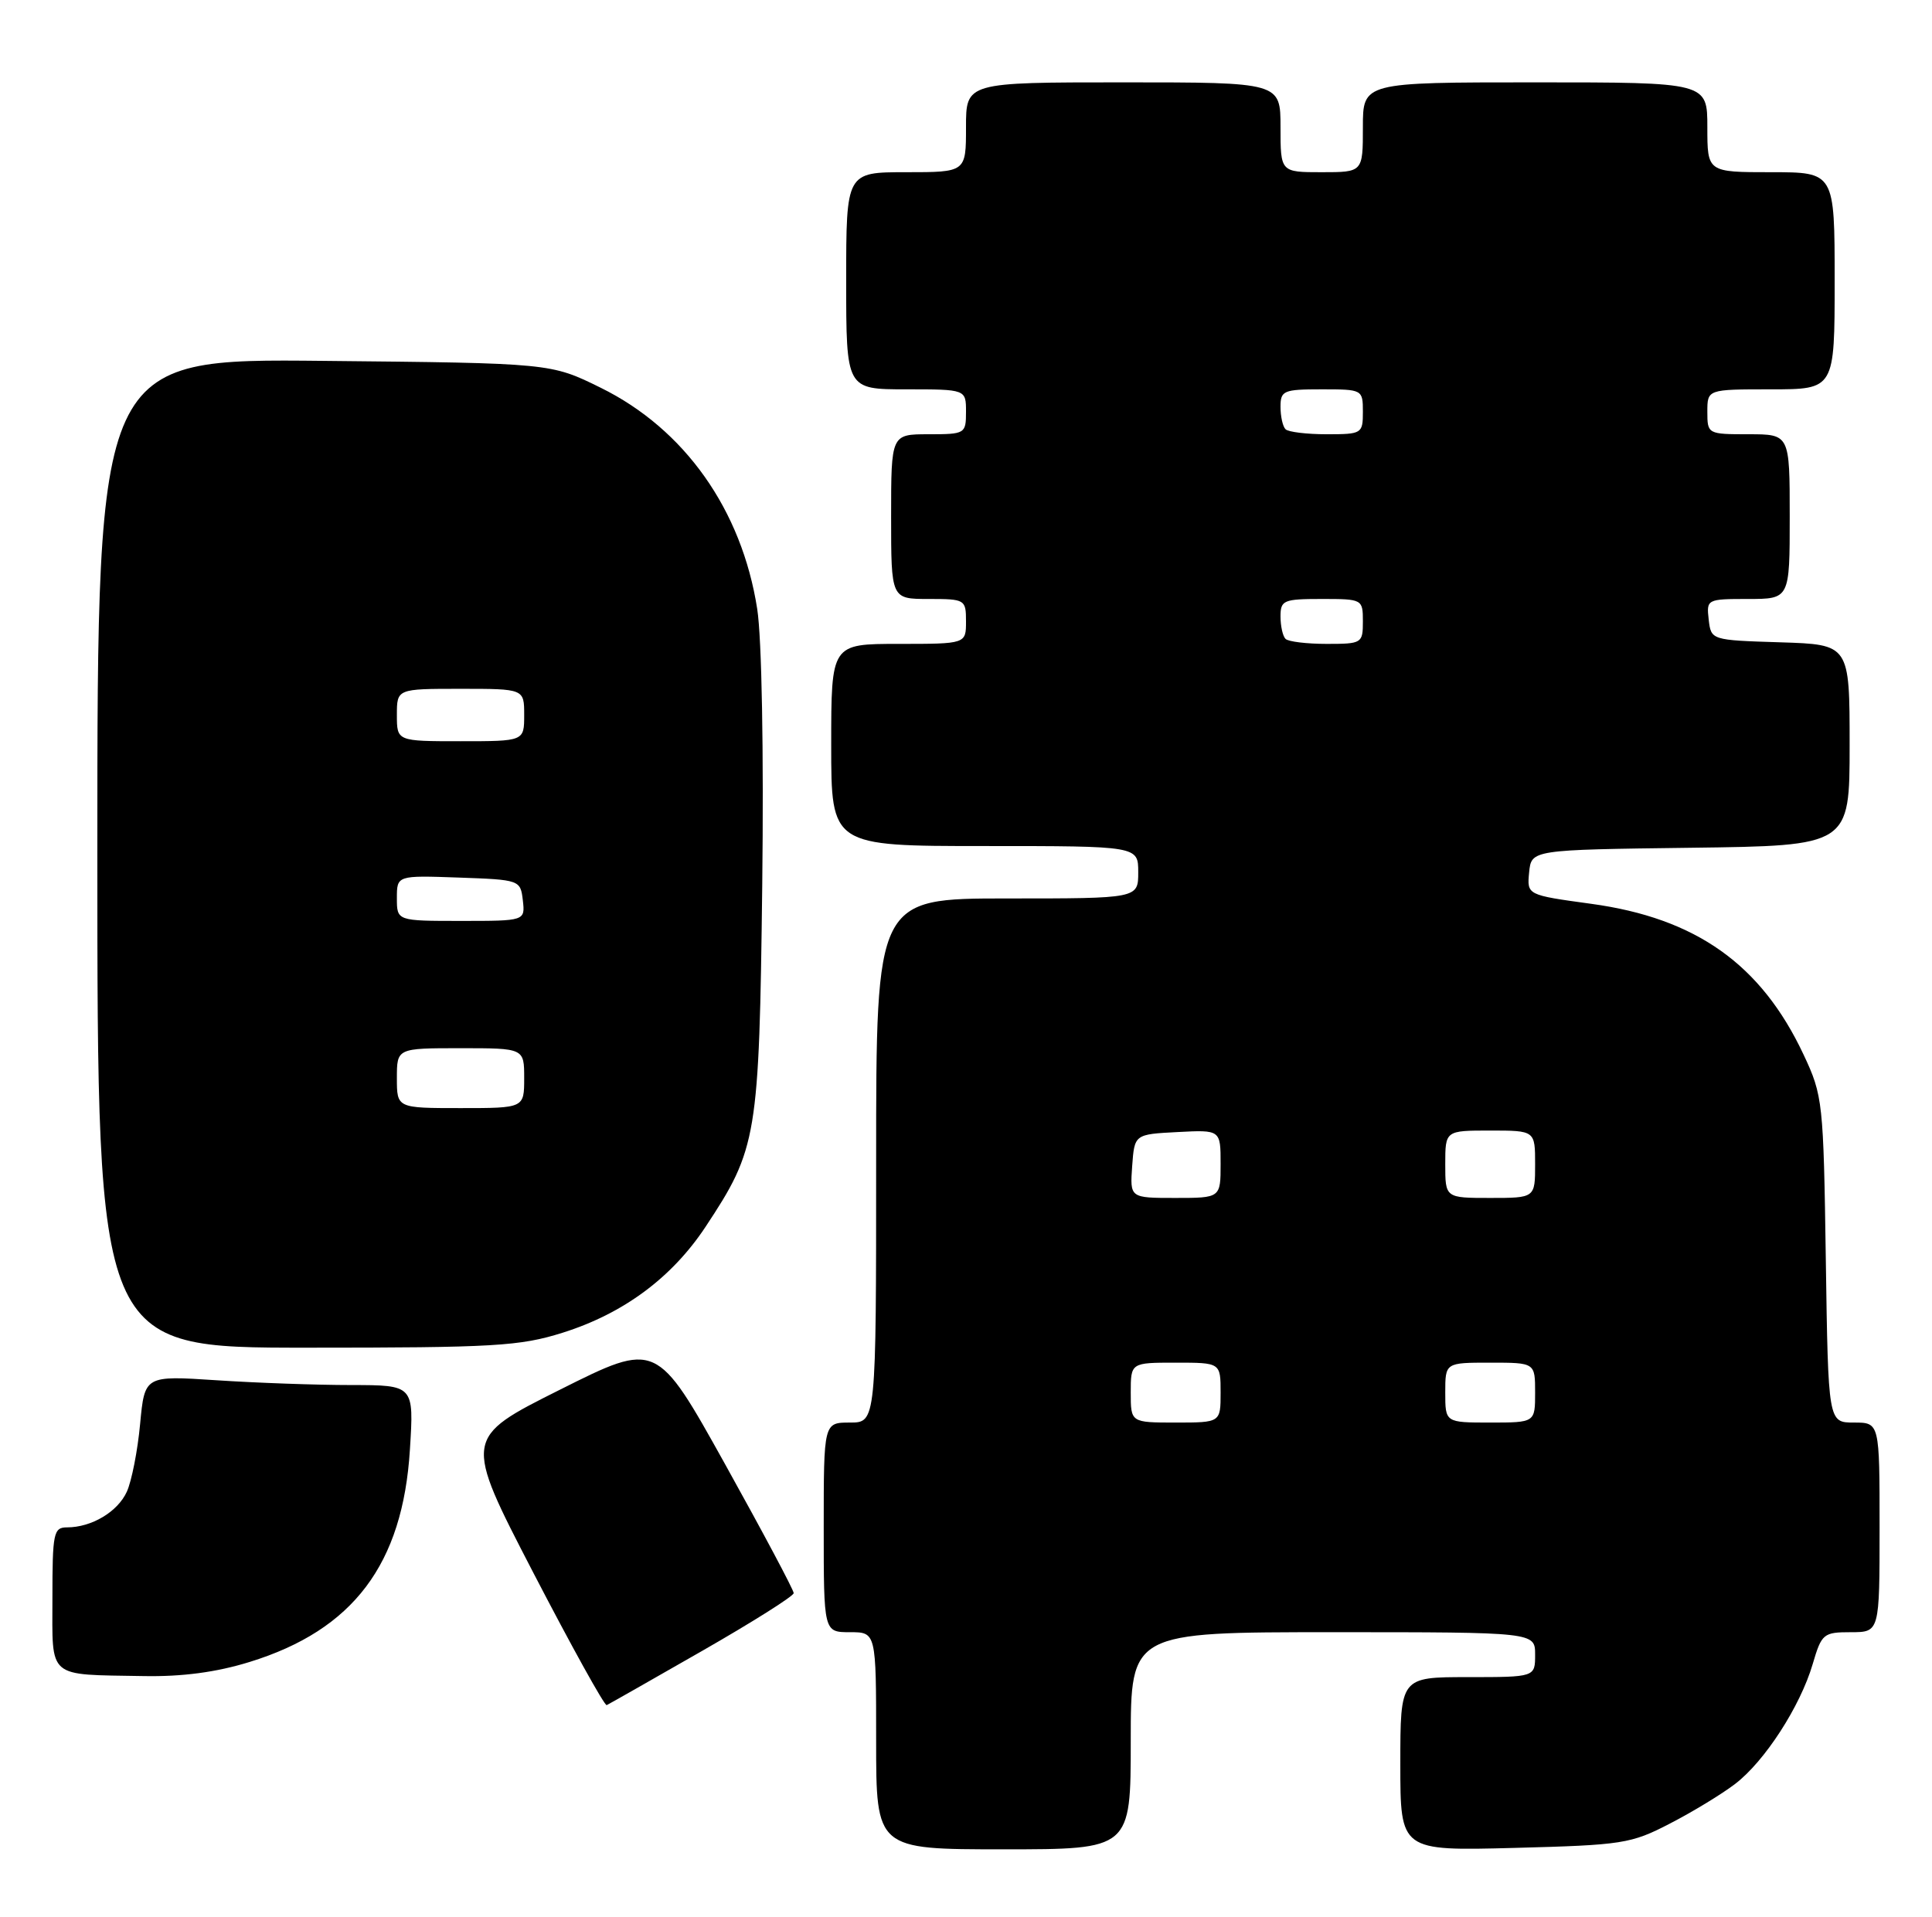 <?xml version="1.0" encoding="UTF-8" standalone="no"?>
<!DOCTYPE svg PUBLIC "-//W3C//DTD SVG 1.1//EN" "http://www.w3.org/Graphics/SVG/1.1/DTD/svg11.dtd" >
<svg xmlns="http://www.w3.org/2000/svg" xmlns:xlink="http://www.w3.org/1999/xlink" version="1.1" viewBox="0 0 258 256">
 <g >
 <path fill="currentColor"
d=" M 151.00 232.50 C 151.00 218.00 151.00 218.00 178.00 218.00 C 205.00 218.00 205.00 218.00 205.00 221.00 C 205.00 224.00 205.00 224.00 196.00 224.00 C 187.00 224.00 187.00 224.00 187.00 235.61 C 187.00 247.21 187.00 247.21 202.25 246.81 C 216.66 246.43 217.80 246.26 223.00 243.56 C 226.03 242.00 229.94 239.62 231.69 238.28 C 235.64 235.28 240.41 227.91 242.07 222.25 C 243.26 218.20 243.50 218.00 247.16 218.00 C 251.00 218.00 251.00 218.00 251.00 204.00 C 251.00 190.00 251.00 190.00 247.57 190.00 C 244.14 190.00 244.14 190.00 243.82 168.25 C 243.51 147.17 243.42 146.33 240.86 140.88 C 235.20 128.81 226.50 122.62 212.45 120.71 C 203.91 119.54 203.91 119.54 204.20 116.52 C 204.50 113.50 204.50 113.50 225.75 113.23 C 247.00 112.96 247.00 112.96 247.00 99.52 C 247.00 86.08 247.00 86.08 237.75 85.79 C 228.50 85.50 228.50 85.50 228.18 82.75 C 227.87 80.04 227.95 80.00 233.43 80.00 C 239.00 80.00 239.00 80.00 239.00 69.00 C 239.00 58.00 239.00 58.00 233.50 58.00 C 228.06 58.00 228.00 57.97 228.00 55.00 C 228.00 52.00 228.00 52.00 236.50 52.00 C 245.00 52.00 245.00 52.00 245.00 37.50 C 245.00 23.00 245.00 23.00 236.50 23.00 C 228.00 23.00 228.00 23.00 228.00 17.00 C 228.00 11.00 228.00 11.00 205.00 11.00 C 182.00 11.00 182.00 11.00 182.00 17.00 C 182.00 23.00 182.00 23.00 176.50 23.00 C 171.00 23.00 171.00 23.00 171.00 17.00 C 171.00 11.00 171.00 11.00 150.00 11.00 C 129.00 11.00 129.00 11.00 129.00 17.00 C 129.00 23.00 129.00 23.00 121.00 23.00 C 113.00 23.00 113.00 23.00 113.00 37.50 C 113.00 52.00 113.00 52.00 121.00 52.00 C 129.00 52.00 129.00 52.00 129.00 55.00 C 129.00 57.93 128.89 58.00 124.00 58.00 C 119.00 58.00 119.00 58.00 119.00 69.00 C 119.00 80.00 119.00 80.00 124.00 80.00 C 128.89 80.00 129.00 80.07 129.00 83.00 C 129.00 86.00 129.00 86.00 120.00 86.00 C 111.00 86.00 111.00 86.00 111.00 99.50 C 111.00 113.00 111.00 113.00 131.50 113.00 C 152.00 113.00 152.00 113.00 152.00 116.50 C 152.00 120.00 152.00 120.00 134.50 120.00 C 117.00 120.00 117.00 120.00 117.00 155.00 C 117.00 190.00 117.00 190.00 113.50 190.00 C 110.00 190.00 110.00 190.00 110.00 204.00 C 110.00 218.00 110.00 218.00 113.50 218.00 C 117.00 218.00 117.00 218.00 117.00 232.50 C 117.00 247.00 117.00 247.00 134.00 247.00 C 151.00 247.00 151.00 247.00 151.00 232.50 Z  M 93.76 220.50 C 100.48 216.65 105.99 213.18 105.99 212.78 C 106.00 212.38 101.88 204.65 96.85 195.60 C 87.69 179.14 87.69 179.14 74.80 185.60 C 61.90 192.06 61.90 192.06 71.20 210.02 C 76.32 219.89 80.74 227.87 81.02 227.74 C 81.31 227.61 87.04 224.35 93.76 220.50 Z  M 33.35 221.97 C 47.17 217.70 53.79 208.93 54.74 193.61 C 55.28 185.00 55.28 185.00 46.89 184.99 C 42.28 184.99 34.18 184.70 28.91 184.35 C 19.32 183.72 19.32 183.72 18.71 190.20 C 18.38 193.76 17.58 197.82 16.94 199.23 C 15.72 201.92 12.23 204.00 8.95 204.00 C 7.15 204.00 7.00 204.74 7.00 213.43 C 7.00 224.33 6.18 223.63 19.14 223.86 C 24.33 223.96 28.90 223.35 33.35 221.97 Z  M 75.14 178.00 C 83.26 175.44 89.71 170.66 94.21 163.87 C 101.12 153.42 101.38 151.89 101.79 118.24 C 102.00 100.36 101.73 85.27 101.12 81.34 C 99.06 68.10 91.43 57.31 80.22 51.79 C 73.55 48.50 73.55 48.50 43.27 48.20 C 13.00 47.89 13.00 47.89 13.00 113.95 C 13.00 180.00 13.00 180.00 40.89 180.00 C 66.03 180.00 69.42 179.80 75.14 178.00 Z  M 151.00 186.00 C 151.00 182.00 151.00 182.00 157.00 182.00 C 163.00 182.00 163.00 182.00 163.00 186.00 C 163.00 190.00 163.00 190.00 157.00 190.00 C 151.00 190.00 151.00 190.00 151.00 186.00 Z  M 193.00 186.00 C 193.00 182.00 193.00 182.00 199.00 182.00 C 205.00 182.00 205.00 182.00 205.00 186.00 C 205.00 190.00 205.00 190.00 199.00 190.00 C 193.00 190.00 193.00 190.00 193.00 186.00 Z  M 151.19 155.75 C 151.50 151.50 151.50 151.50 157.25 151.20 C 163.00 150.90 163.00 150.90 163.00 155.45 C 163.00 160.00 163.00 160.00 156.94 160.00 C 150.89 160.00 150.89 160.00 151.19 155.75 Z  M 193.00 155.50 C 193.00 151.00 193.00 151.00 199.00 151.00 C 205.00 151.00 205.00 151.00 205.00 155.50 C 205.00 160.00 205.00 160.00 199.00 160.00 C 193.00 160.00 193.00 160.00 193.00 155.50 Z  M 171.67 85.33 C 171.30 84.97 171.00 83.62 171.00 82.33 C 171.00 80.17 171.40 80.00 176.50 80.00 C 181.94 80.00 182.00 80.03 182.00 83.00 C 182.00 85.92 181.87 86.00 177.17 86.00 C 174.51 86.00 172.03 85.70 171.67 85.33 Z  M 171.67 57.33 C 171.30 56.97 171.00 55.62 171.00 54.33 C 171.00 52.17 171.40 52.00 176.50 52.00 C 181.94 52.00 182.00 52.03 182.00 55.00 C 182.00 57.92 181.87 58.00 177.17 58.00 C 174.51 58.00 172.03 57.70 171.67 57.33 Z  M 53.00 144.00 C 53.00 140.00 53.00 140.00 61.50 140.00 C 70.00 140.00 70.00 140.00 70.00 144.00 C 70.00 148.00 70.00 148.00 61.50 148.00 C 53.00 148.00 53.00 148.00 53.00 144.00 Z  M 53.00 119.96 C 53.00 116.92 53.00 116.92 61.25 117.21 C 69.42 117.50 69.50 117.53 69.82 120.25 C 70.13 123.00 70.13 123.00 61.57 123.00 C 53.00 123.00 53.00 123.00 53.00 119.96 Z  M 53.00 95.50 C 53.00 92.00 53.00 92.00 61.50 92.00 C 70.00 92.00 70.00 92.00 70.00 95.50 C 70.00 99.00 70.00 99.00 61.50 99.00 C 53.00 99.00 53.00 99.00 53.00 95.50 Z "/>
</g>
</svg>